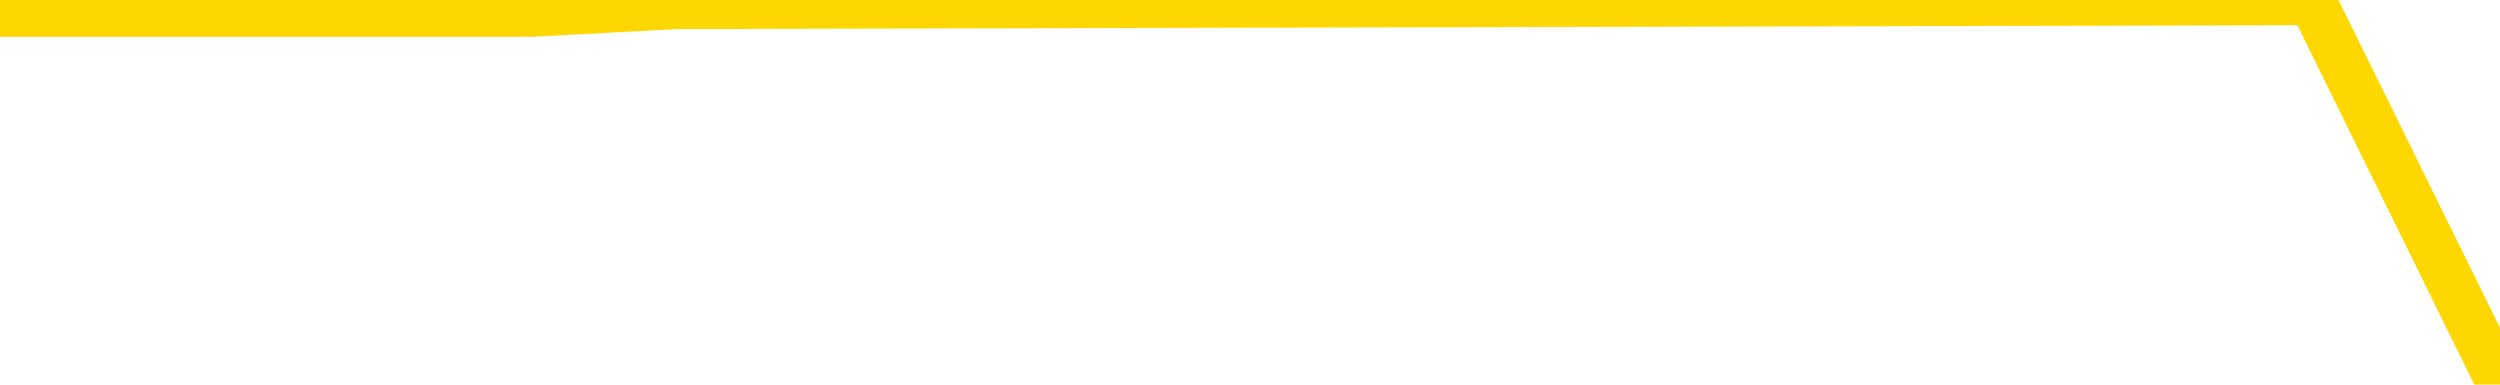 <svg xmlns="http://www.w3.org/2000/svg" version="1.1" viewBox="0 0 6500 1000">
	<path fill="none" stroke="gold" stroke-width="125" stroke-linecap="round" stroke-linejoin="round" d="M0 6538  L-386116 6538 L-383512 6528 L-381844 6518 L-363514 6498 L-363344 6478 L-356186 6458 L-356153 6458 L-342722 6448 L-339800 6458 L-326460 6428 L-322291 6388 L-321130 6338 L-320511 6288 L-318499 6258 L-314728 6238 L-314128 6218 L-313799 6198 L-313586 6178 L-313044 6158 L-311806 6078 L-310627 5998 L-307763 5918 L-307241 5838 L-302385 5818 L-299448 5798 L-299405 5778 L-299097 5758 L-298845 5737 L-296250 5717 L-291994 5717 L-291976 5717 L-290740 5717 L-288862 5717 L-286909 5697 L-285961 5677 L-285690 5657 L-285380 5647 L-285282 5637 L-284452 5637 L-282421 5647 L-282130 5557 L-279984 5517 L-279829 5457 L-276172 5397 L-275921 5427 L-275823 5417 L-275305 5447 L-273154 5497 L-272225 5547 L-270699 5597 L-269460 5597 L-267913 5587 L-264952 5567 L-263830 5547 L-263521 5527 L-262309 5517 L-259303 5627 L-259283 5617 L-258936 5607 L-258723 5597 L-258596 5457 L-258355 5437 L-258317 5417 L-258297 5397 L-258278 5377 L-258219 5357 L-258160 5337 L-258142 5317 L-257699 5297 L-256460 5277 L-254914 5257 L-251526 5237 L-245800 5227 L-245599 5217 L-243963 5207 L-242241 5197 L-240809 5187 L-240576 5177 L-239861 5167 L-233729 5157 L-233361 5137 L-233207 5117 L-232628 5097 L-232336 5077 L-231368 5057 L-231059 5037 L-230460 5017 L-228854 5017 L-228118 5017 L-227809 5027 L-227040 5027 L-225004 5007 L-224579 4987 L-223766 4977 L-216338 4957 L-215815 4937 L-215641 4917 L-214906 4897 L-213339 4877 L-212933 4867 L-210708 4847 L-209760 4837 L-209335 4827 L-209005 4827 L-207961 4817 L-205853 4797 L-205601 4777 L-204982 4757 L-204169 4747 L-202061 4727 L-202013 4707 L-200084 4687 L-199759 4667 L-199624 4647 L-199120 4637 L-197708 4617 L-197205 4577 L-196683 4547 L-193123 4507 L-192388 4466 L-189963 4466 L-188674 4446 L-188267 4436 L-185115 4436 L-184960 4436 L-184940 4446 L-184573 4446 L-183315 4456 L-182600 4466 L-181710 4466 L-181303 4466 L-180374 4466 L-179266 4456 L-178962 4496 L-172714 4517 L-171766 4537 L-170140 4557 L-169638 4567 L-165963 4577 L-165130 4587 L-161177 4597 L-159765 4567 L-157276 4547 L-156600 4527 L-156561 4517 L-155690 4517 L-152479 4507 L-149616 4496 L-148648 4486 L-147526 4466 L-147507 4446 L-145882 4426 L-145418 4396 L-145326 4386 L-138957 4376 L-138008 4366 L-135551 4356 L-134679 4336 L-133443 4326 L-131442 4316 L-131044 4296 L-129608 4276 L-127582 4266 L-127369 4246 L-126188 4236 L-124680 4226 L-124660 4216 L-122648 4206 L-121778 4186 L-120907 4176 L-120322 4156 L-119785 4136 L-119128 4116 L-117889 4096 L-117329 4086 L-116148 4076 L-114910 4066 L-114872 4056 L-114485 4046 L-113943 4026 L-113169 4016 L-112047 4006 L-109958 3986 L-109624 3966 L-109339 3946 L-108410 3936 L-107927 3916 L-107192 3906 L-103560 3896 L-102433 3886 L-102278 3876 L-101252 3856 L-97537 3846 L-96320 3826 L-94501 3806 L-91716 3796 L-91154 3776 L-87266 3776 L-84790 3766 L-83455 3766 L-82951 3756 L-82468 3746 L-79779 3746 L-76007 3746 L-73550 3746 L-72370 3746 L-71731 3736 L-69372 3716 L-69294 3706 L-68247 3696 L-68153 3676 L-67650 3676 L-67205 3676 L-67147 3676 L-66934 3676 L-63974 3656 L-61266 3646 L-61112 3636 L-57591 3626 L-57068 3606 L-56101 3586 L-55751 3576 L-54708 3556 L-53779 3536 L-53354 3526 L-51845 3526 L-50878 3516 L-50859 3506 L-48963 2775 L-48847 2025 L-48799 1284 L-48774 543 L-45770 533 L-43739 513 L-41979 503 L-41612 493 L-41166 473 L-40799 463 L-40385 443 L-38400 433 L-38187 433 L-38032 423 L-36427 423 L-35305 413 L-34357 403 L-33100 383 L-31455 373 L-30275 353 L-23686 343 L-23639 333 L-23233 323 L-22188 313 L-22053 303 L-20370 283 L-20350 273 L-19014 253 L-17778 243 L-17623 233 L-17249 213 L-17043 203 L-16734 193 L-15960 173 L-13638 163 L-12981 153 L-10853 143 L-9130 133 L-8937 113 L-6383 103 L-6107 83 L-5919 63 L-5086 53 L-4314 43 L-3616 33 L1384 33 L1760 13 L6012 3 L6500 994" />
</svg>
